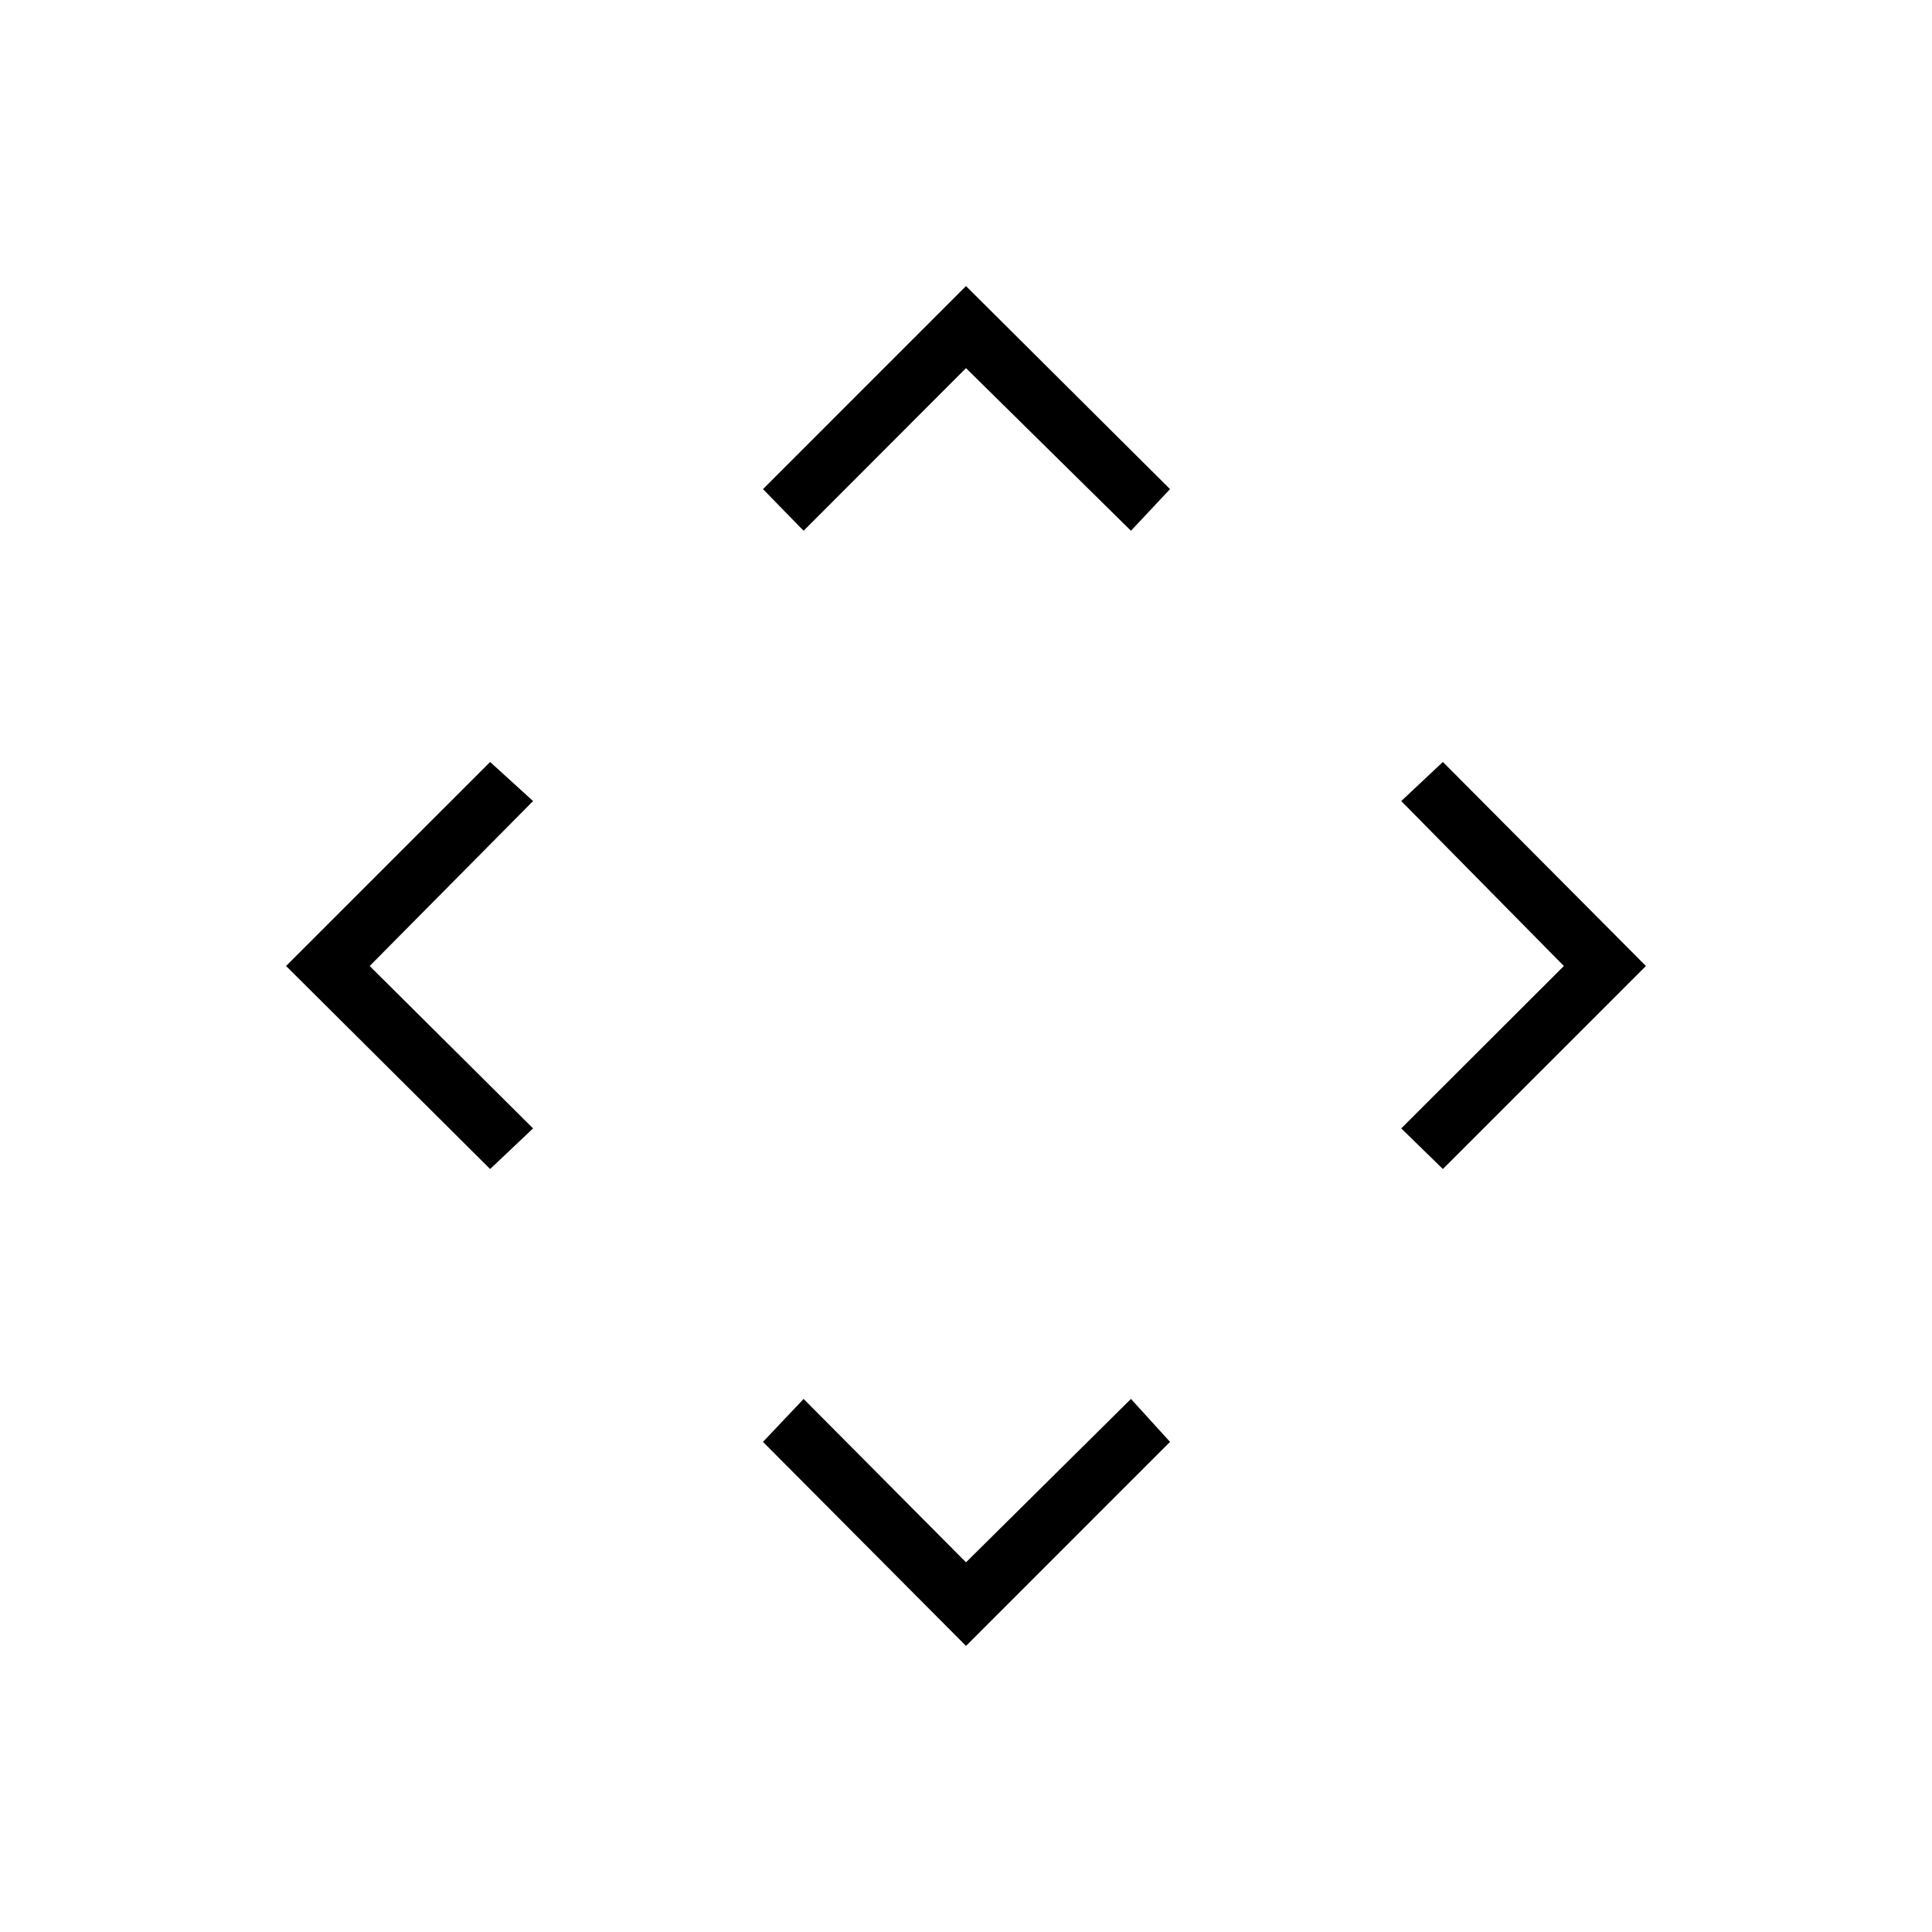 <svg xmlns="http://www.w3.org/2000/svg" height="20" viewBox="0 -960 960 960" width="20"><path d="m480-183.69 81.96-81.19 19.42 21.34L480-142.15 379.12-243.54l20.19-21.34L480-183.69ZM183.69-480l81.19 80.69-21.34 20.19L142.15-480l101.39-101.38 21.34 19.42L183.69-480Zm593.39 0-80.81-81.96 20.69-19.42L817.85-480 716.96-379.12l-20.69-20.19L777.08-480ZM480-777.08l-80.69 80.81-20.19-20.69L480-817.85l101.38 100.89-19.42 20.69L480-777.08Z"/></svg>
